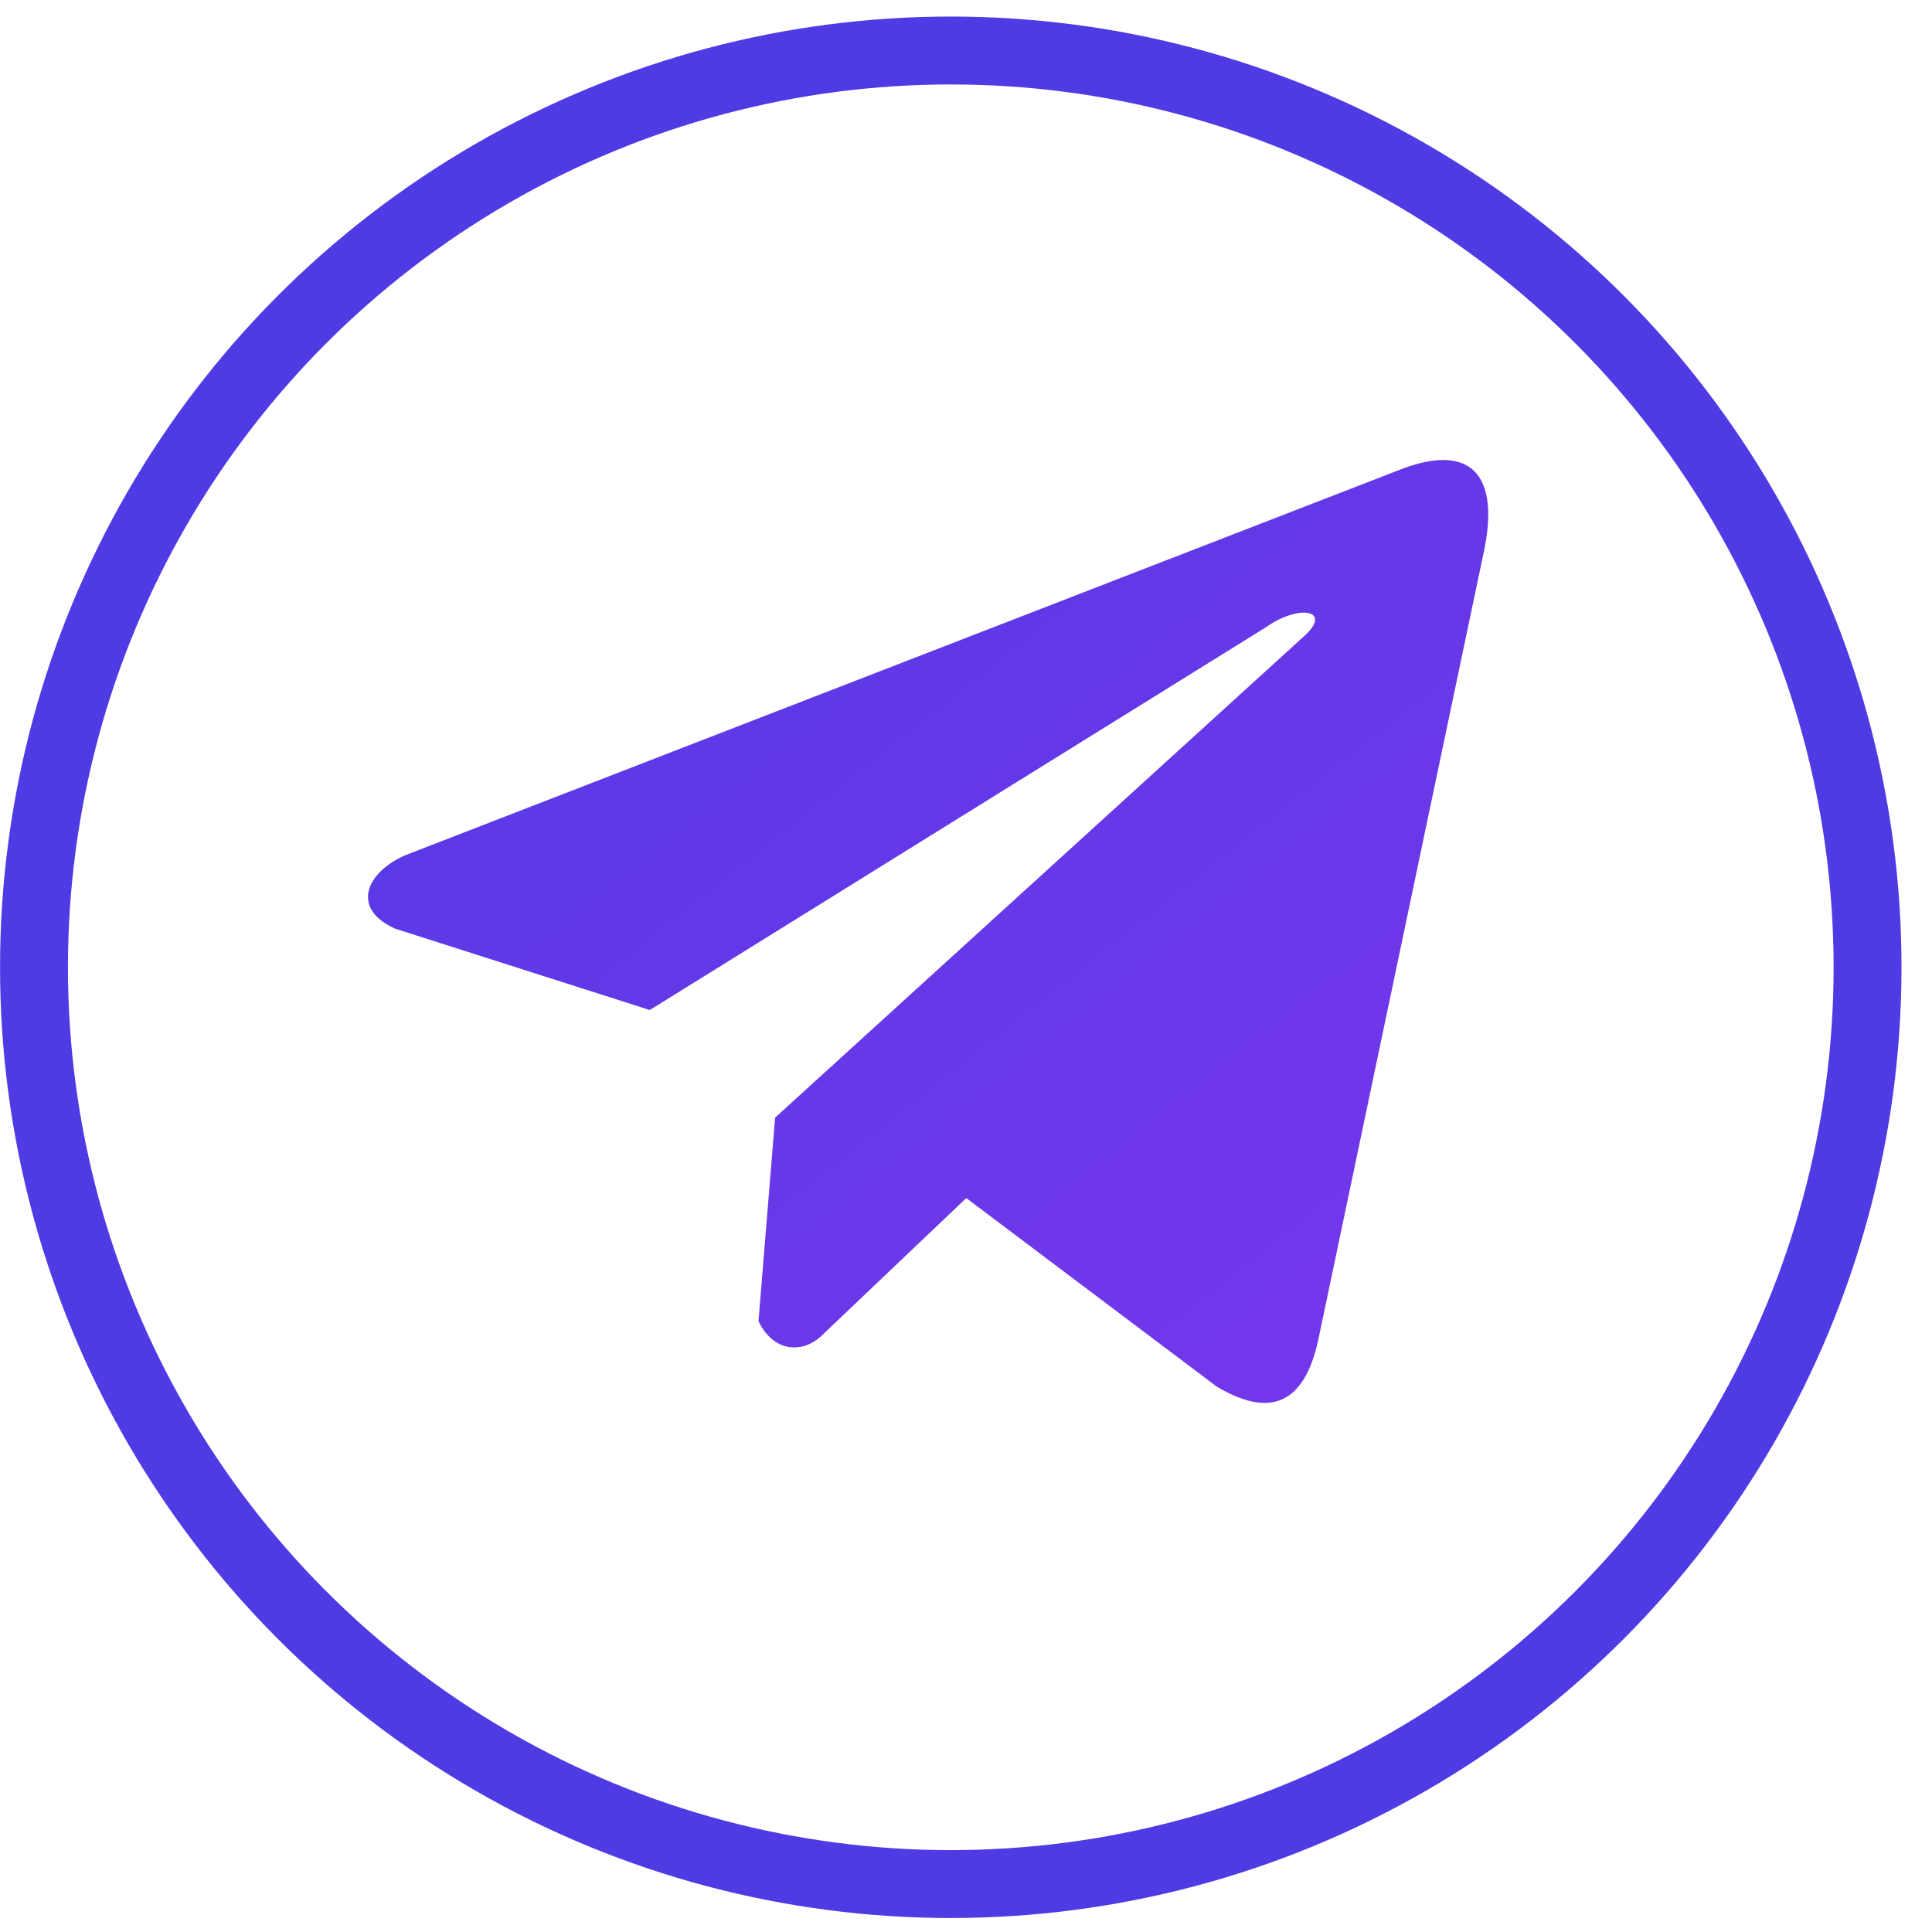 <svg width="42" height="42" viewBox="0 0 42 42" fill="none" xmlns="http://www.w3.org/2000/svg">
<circle cx="20.669" cy="21.028" r="19.93" stroke="#4E3BE4" stroke-width="1.476"/>
<path d="M30.376 10.233L8.8 18.596C7.932 18.986 7.638 19.765 8.591 20.189L14.126 21.957L27.509 13.643C28.24 13.121 28.988 13.26 28.344 13.835L16.85 24.296L16.489 28.723C16.823 29.406 17.435 29.41 17.826 29.07L21.006 26.045L26.453 30.145C27.718 30.897 28.406 30.412 28.678 29.032L32.25 12.029C32.621 10.331 31.989 9.582 30.376 10.233Z" fill="url(#paint0_linear_43_4126)"/>
<defs>
<linearGradient id="paint0_linear_43_4126" x1="12.5" y1="13" x2="26" y2="30" gradientUnits="userSpaceOnUse">
<stop stop-color="#5A39E6"/>
<stop offset="1" stop-color="#7237EA"/>
</linearGradient>
</defs>
</svg>
